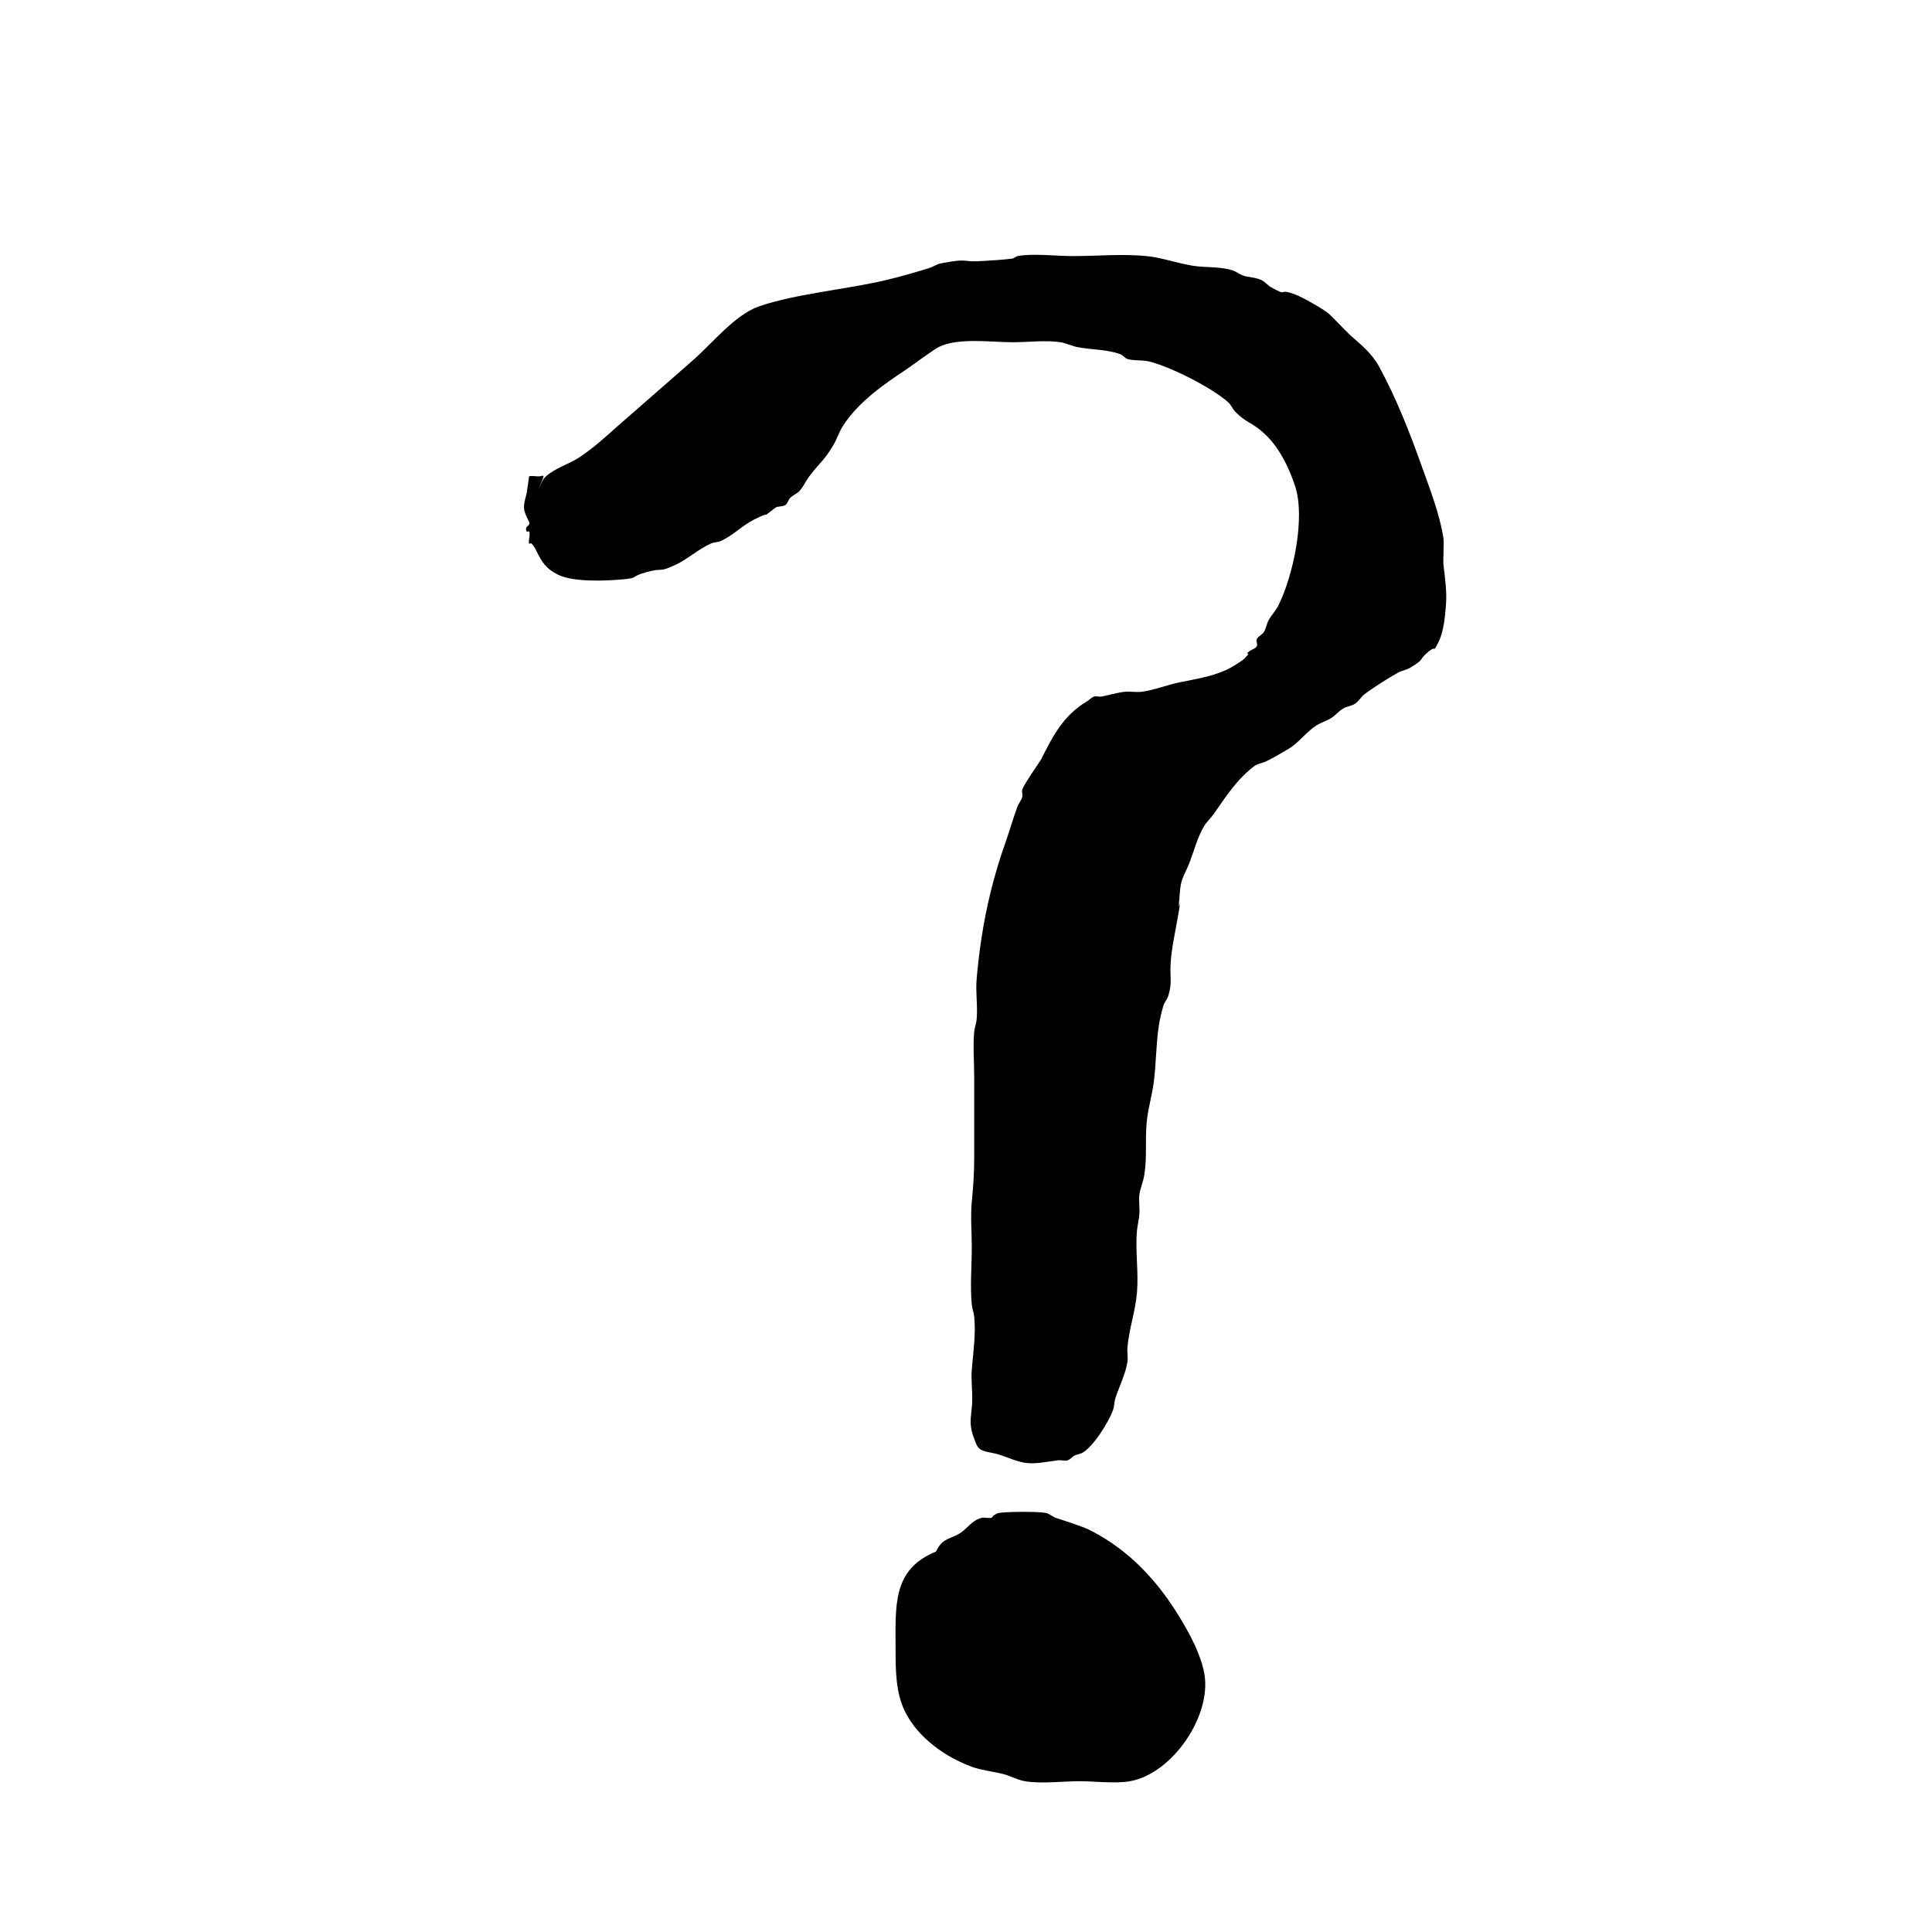 <?xml version="1.0" encoding="UTF-8" standalone="no"?>
<svg
   width="20"
   height="20"
   viewBox="0 0 20 20"
   fill="none"
   version="1.1"
   id="svg1"
   sodipodi:docname="question.svg"
   inkscape:version="1.3.2 (091e20ef0f, 2023-11-25)"
   xmlns:inkscape="http://www.inkscape.org/namespaces/inkscape"
   xmlns:sodipodi="http://sodipodi.sourceforge.net/DTD/sodipodi-0.dtd"
   xmlns="http://www.w3.org/2000/svg"
   xmlns:svg="http://www.w3.org/2000/svg">
  <defs
     id="defs1" />
  <sodipodi:namedview
     id="namedview1"
     pagecolor="#505050"
     bordercolor="#eeeeee"
     borderopacity="1"
     inkscape:showpageshadow="0"
     inkscape:pageopacity="0"
     inkscape:pagecheckerboard="0"
     inkscape:deskcolor="#505050"
     inkscape:zoom="40.35"
     inkscape:cx="10"
     inkscape:cy="10"
     inkscape:window-width="1920"
     inkscape:window-height="1012"
     inkscape:window-x="0"
     inkscape:window-y="40"
     inkscape:window-maximized="1"
     inkscape:current-layer="svg1" />
  <path
     style="fill:#000000"
     d="M 5.576,5.056 C 5.601,5.014 5.615,4.964 5.651,4.932 5.75,4.843 5.887,4.807 5.998,4.734 6.154,4.629 6.253,4.536 6.394,4.411 6.657,4.179 6.924,3.95 7.187,3.717 7.372,3.554 7.61,3.258 7.856,3.172 8.238,3.04 8.765,2.996 9.17,2.9 c 0.15,-0.036 0.299,-0.079 0.446,-0.124 0.043,-0.013 0.08,-0.041 0.124,-0.05 0.312,-0.059 0.193,-0.007 0.446,-0.025 0.099,-0.007 0.199,-0.011 0.297,-0.025 0.018,-0.003 0.031,-0.021 0.05,-0.025 0.15,-0.03 0.411,0 0.57,0 0.252,0 0.518,-0.025 0.768,0 0.156,0.016 0.315,0.073 0.471,0.099 0.136,0.023 0.29,0.006 0.421,0.05 0.035,0.012 0.065,0.037 0.099,0.05 0.064,0.024 0.137,0.019 0.198,0.05 0.037,0.018 0.063,0.054 0.099,0.074 0.194,0.108 0.051,4.997e-4 0.248,0.074 0.081,0.03 0.287,0.149 0.347,0.198 0.029,0.024 0.185,0.189 0.223,0.223 0.11,0.097 0.225,0.19 0.297,0.322 0.183,0.335 0.318,0.683 0.446,1.041 0.085,0.238 0.184,0.491 0.223,0.743 0.007,0.047 -0.006,0.218 0,0.273 0.016,0.141 0.037,0.276 0.025,0.421 -0.009,0.11 -0.023,0.269 -0.074,0.372 -0.066,0.131 -0.019,0.035 -0.099,0.099 -0.123,0.099 -0.03,0.072 -0.198,0.173 -0.038,0.023 -0.085,0.028 -0.124,0.05 -0.091,0.05 -0.267,0.161 -0.347,0.223 -0.037,0.029 -0.06,0.073 -0.099,0.099 -0.037,0.025 -0.086,0.027 -0.124,0.05 -0.045,0.027 -0.079,0.071 -0.124,0.099 -0.047,0.03 -0.102,0.045 -0.149,0.074 -0.112,0.071 -0.183,0.181 -0.297,0.248 -0.073,0.043 -0.147,0.086 -0.223,0.124 -0.04,0.02 -0.088,0.023 -0.124,0.05 -0.18,0.135 -0.296,0.316 -0.421,0.496 -0.03,0.043 -0.072,0.079 -0.099,0.124 -0.068,0.113 -0.103,0.25 -0.149,0.372 -0.035,0.093 -0.089,0.17 -0.099,0.273 -0.05,0.497 0.059,-0.203 -0.025,0.297 -0.026,0.155 -0.064,0.314 -0.074,0.471 -0.011,0.159 0.019,0.201 -0.025,0.347 -0.011,0.035 -0.039,0.064 -0.05,0.099 -0.022,0.073 -0.039,0.148 -0.05,0.223 -0.027,0.188 -0.026,0.38 -0.05,0.57 -0.018,0.14 -0.062,0.281 -0.074,0.421 -0.017,0.185 0.006,0.358 -0.025,0.545 -0.011,0.067 -0.041,0.131 -0.05,0.198 -0.008,0.066 0.004,0.132 0,0.198 -0.004,0.058 -0.019,0.115 -0.025,0.173 -0.019,0.213 0.018,0.431 0,0.644 -0.016,0.192 -0.083,0.378 -0.099,0.57 -0.004,0.049 0.008,0.1 0,0.149 -0.021,0.128 -0.084,0.251 -0.124,0.372 -0.013,0.04 -0.011,0.084 -0.025,0.124 -0.04,0.119 -0.21,0.39 -0.322,0.446 -0.023,0.012 -0.051,0.013 -0.074,0.025 -0.027,0.013 -0.046,0.041 -0.074,0.05 -0.032,0.009 -0.066,-0.004 -0.099,0 -0.11,0.012 -0.234,0.044 -0.347,0.025 -0.11,-0.018 -0.214,-0.077 -0.322,-0.099 -0.039,-0.008 -0.118,-0.019 -0.149,-0.05 -0.026,-0.026 -0.037,-0.065 -0.05,-0.099 -0.05,-0.133 -0.04,-0.186 -0.025,-0.322 0.015,-0.131 -0.011,-0.266 0,-0.397 0.015,-0.18 0.043,-0.363 0.025,-0.545 -0.004,-0.042 -0.021,-0.082 -0.025,-0.124 -0.019,-0.193 0,-0.401 0,-0.595 0,-0.154 -0.015,-0.318 0,-0.471 0.016,-0.159 0.025,-0.309 0.025,-0.471 0,-0.273 0,-0.545 0,-0.818 0,-0.155 -0.014,-0.317 0,-0.471 0.004,-0.042 0.021,-0.082 0.025,-0.124 0.013,-0.139 -0.012,-0.282 0,-0.421 0.012,-0.141 0.029,-0.281 0.05,-0.421 0.051,-0.339 0.134,-0.668 0.248,-0.991 0.043,-0.123 0.079,-0.249 0.124,-0.372 0.013,-0.035 0.039,-0.064 0.05,-0.099 0.007,-0.024 -0.006,-0.05 0,-0.074 0.015,-0.06 0.178,-0.283 0.198,-0.322 0.123,-0.245 0.231,-0.451 0.471,-0.595 0.026,-0.015 0.046,-0.04 0.074,-0.05 0.024,-0.008 0.05,0.004 0.074,0 0.082,-0.014 0.164,-0.042 0.248,-0.05 0.058,-0.005 0.116,0.008 0.173,0 0.135,-0.018 0.263,-0.072 0.397,-0.099 0.171,-0.034 0.313,-0.056 0.471,-0.124 0.044,-0.019 0.164,-0.09 0.198,-0.124 0.09,-0.09 -0.026,-0.017 0.05,-0.074 0.024,-0.018 0.059,-0.024 0.074,-0.05 0.013,-0.021 -0.011,-0.052 0,-0.074 0.016,-0.031 0.056,-0.045 0.074,-0.074 0.024,-0.038 0.028,-0.085 0.05,-0.124 0.029,-0.052 0.072,-0.095 0.099,-0.149 0.154,-0.307 0.283,-0.91 0.173,-1.239 C 13.344,4.839 13.237,4.622 13.086,4.486 12.949,4.363 12.908,4.383 12.788,4.263 12.759,4.233 12.745,4.191 12.714,4.164 12.546,4.014 12.124,3.799 11.896,3.742 c -0.068,-0.017 -0.158,-0.006 -0.223,-0.025 -0.029,-0.008 -0.046,-0.039 -0.074,-0.05 -0.137,-0.051 -0.305,-0.046 -0.446,-0.074 -0.059,-0.012 -0.114,-0.04 -0.173,-0.05 -0.156,-0.024 -0.337,0 -0.496,0 -0.223,0 -0.567,-0.051 -0.768,0.05 -0.053,0.027 -0.285,0.198 -0.322,0.223 -0.245,0.163 -0.506,0.341 -0.669,0.595 -0.04,0.062 -0.061,0.135 -0.099,0.198 -0.107,0.178 -0.128,0.162 -0.248,0.322 -0.036,0.048 -0.06,0.104 -0.099,0.149 -0.027,0.031 -0.07,0.045 -0.099,0.074 -0.021,0.021 -0.025,0.058 -0.05,0.074 -0.028,0.019 -0.069,0.01 -0.099,0.025 C 7.835,5.4 8.034,5.264 7.807,5.378 7.683,5.44 7.587,5.545 7.46,5.601 7.429,5.615 7.392,5.612 7.361,5.626 7.229,5.684 7.119,5.789 6.989,5.849 6.802,5.934 6.883,5.871 6.691,5.923 6.52,5.97 6.619,5.982 6.444,5.998 6.269,6.013 5.937,6.029 5.774,5.948 5.649,5.885 5.61,5.818 5.551,5.7 5.538,5.673 5.523,5.647 5.502,5.626 c -0.006,-0.006 -0.021,0.007 -0.025,0 -0.01,-0.02 0.017,-0.107 0,-0.124 -0.006,-0.006 -0.021,0.007 -0.025,0 C 5.422,5.441 5.499,5.447 5.477,5.403 5.407,5.262 5.415,5.254 5.452,5.105 5.455,5.094 5.477,4.932 5.477,4.932 c 0.01,-0.01 0.084,0 0.099,0 0.017,0 0.053,-0.016 0.05,0 -0.009,0.044 -0.033,0.083 -0.05,0.124 z"
     id="path1" />
  <path
     style="fill:#000000"
     d="m 9.69,16.059 c 0.064,-0.125 0.114,-0.119 0.223,-0.173 0.096,-0.048 0.139,-0.146 0.248,-0.173 0.032,-0.008 0.067,0.006 0.099,0 0.011,-0.002 0.017,-0.017 0.025,-0.025 0.017,-0.008 0.031,-0.021 0.05,-0.025 0.074,-0.015 0.424,-0.018 0.496,0 0.036,0.009 0.064,0.038 0.099,0.05 0.057,0.019 0.268,0.085 0.347,0.124 0.408,0.204 0.71,0.531 0.942,0.917 0.102,0.17 0.211,0.37 0.248,0.57 0.079,0.435 -0.328,1.035 -0.768,1.115 -0.149,0.027 -0.375,0 -0.52,0 -0.176,0 -0.396,0.029 -0.57,0 -0.077,-0.013 -0.147,-0.055 -0.223,-0.074 -0.102,-0.026 -0.224,-0.039 -0.322,-0.074 -0.275,-0.1 -0.558,-0.299 -0.694,-0.57 -0.098,-0.196 -0.099,-0.432 -0.099,-0.644 0,-0.452 -0.037,-0.833 0.421,-1.016 z"
     id="path2" />
</svg>
